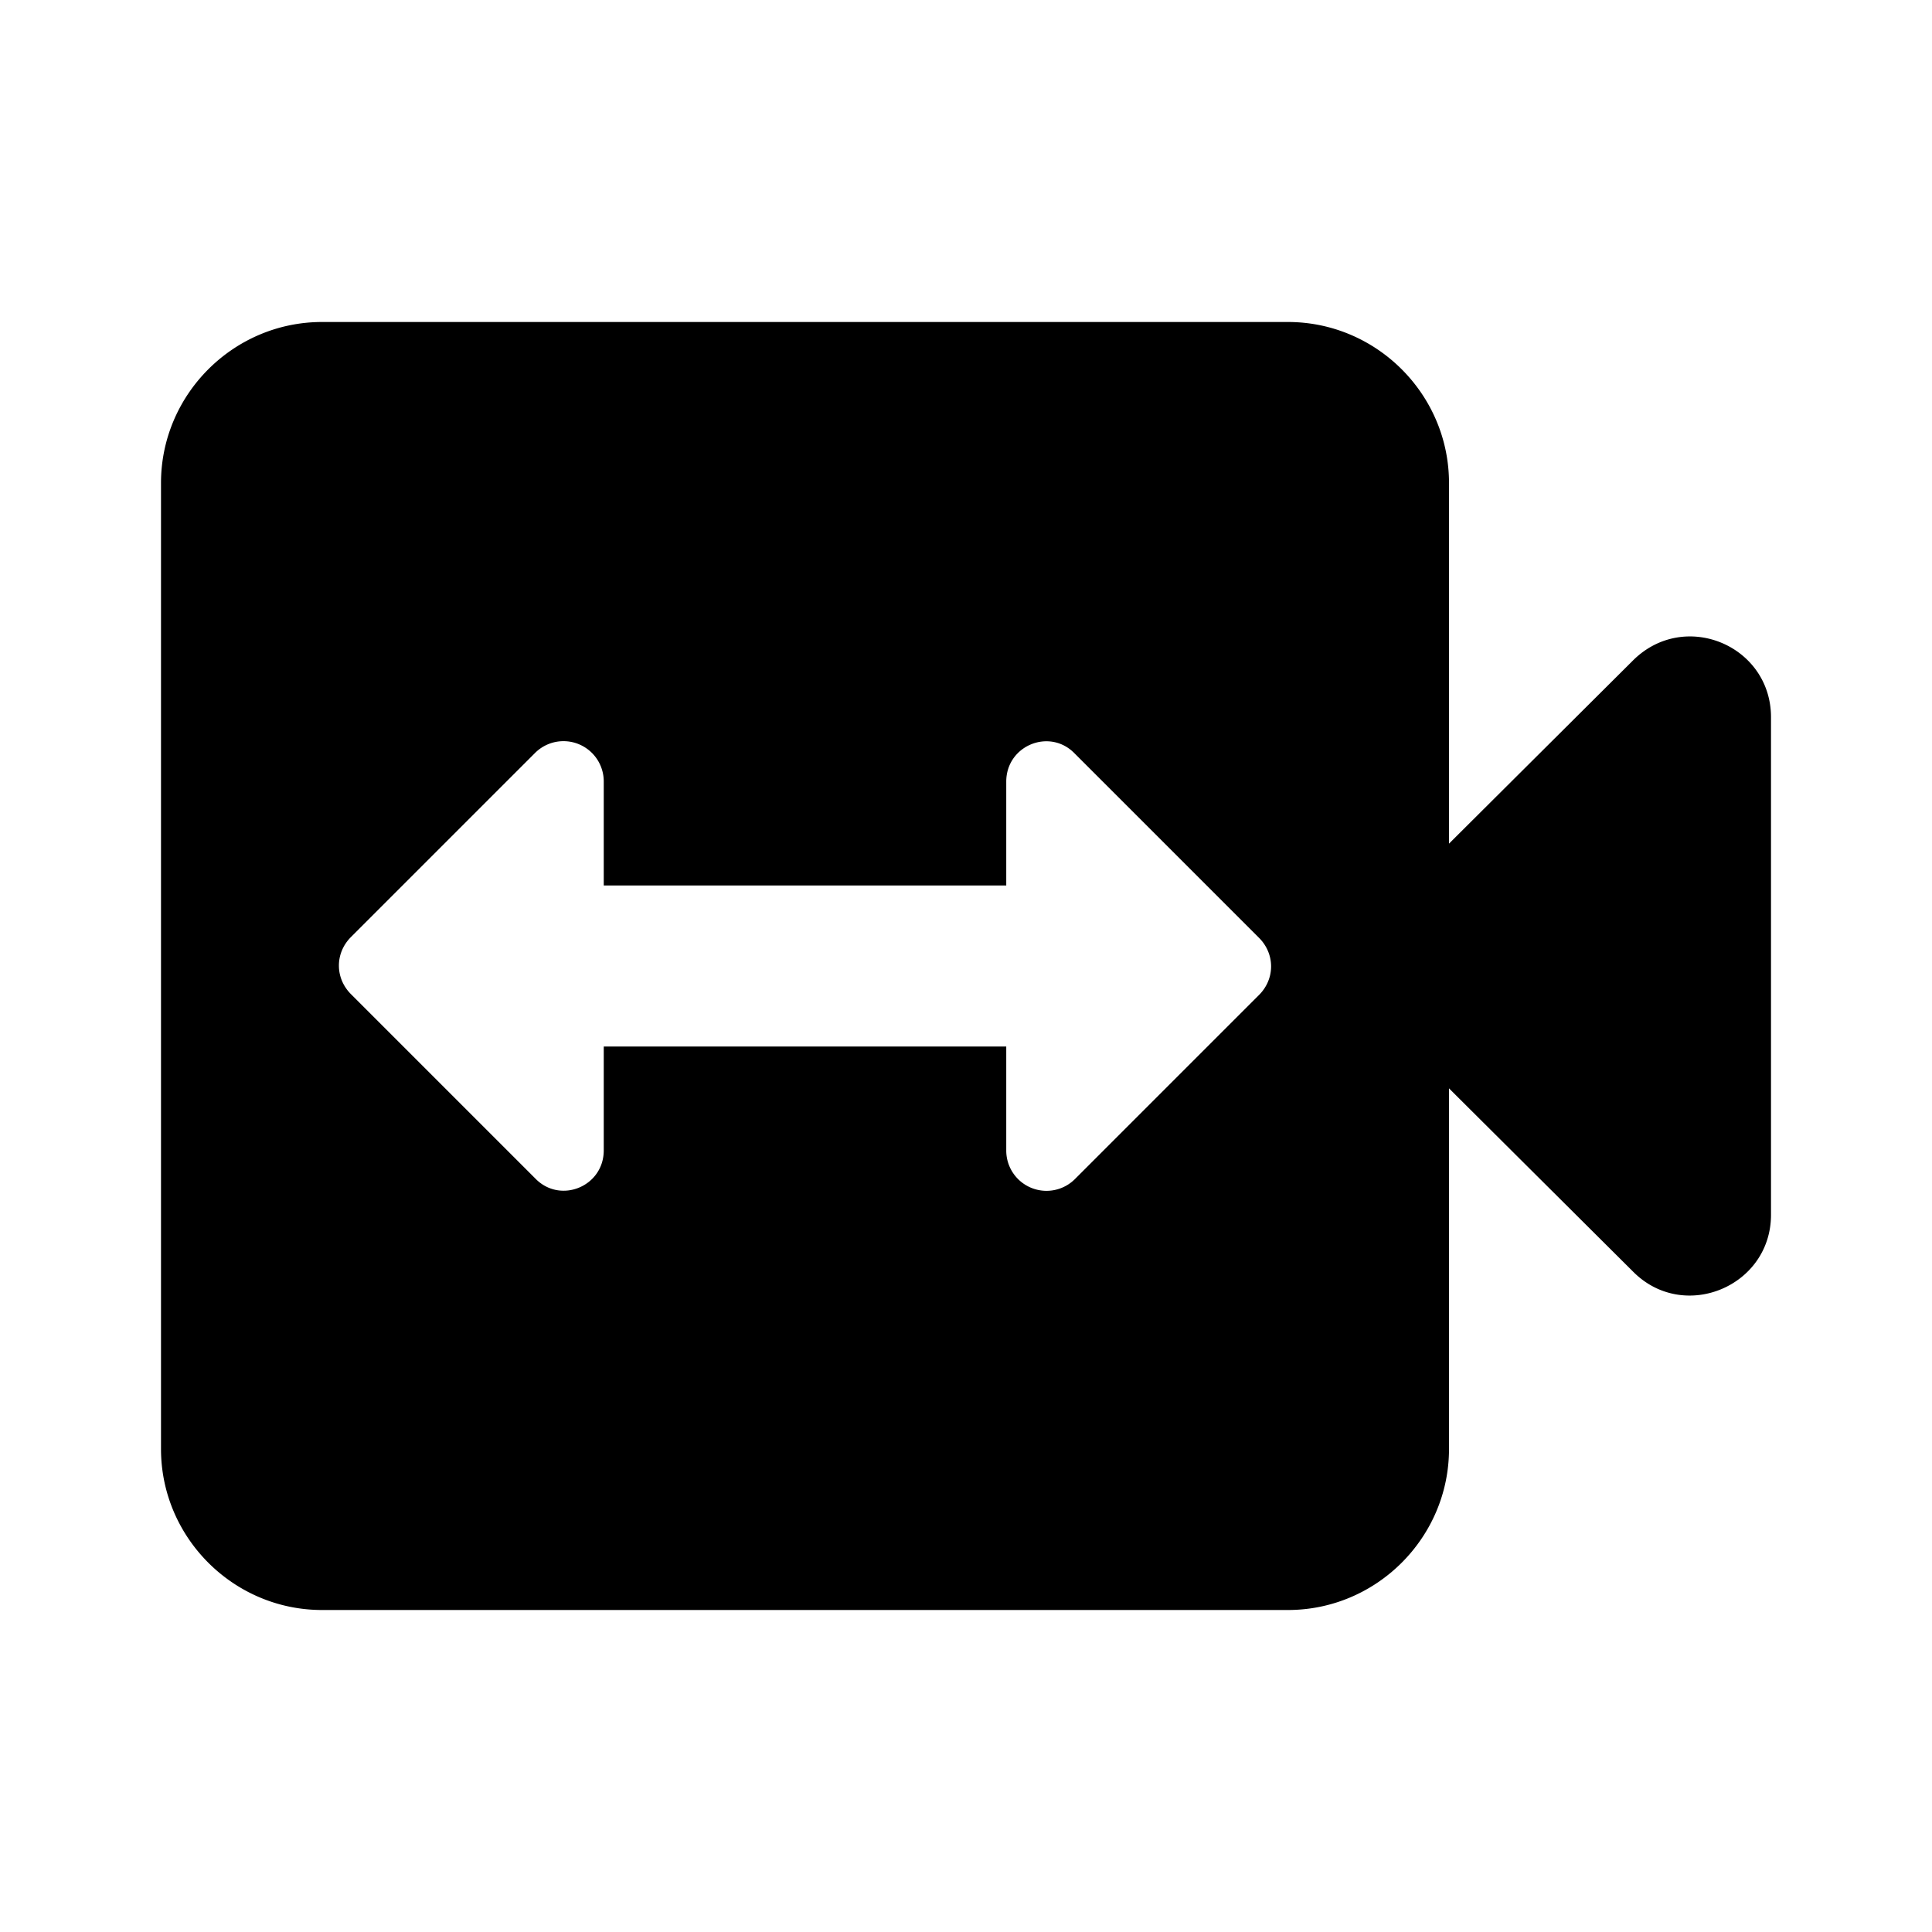 <svg xmlns="http://www.w3.org/2000/svg" width="24" height="24" viewBox="0 0 24 24"><path d="M18 10.48V6c0-1.1-.9-2-2-2H4c-1.1 0-2 .9-2 2v12c0 1.1.9 2 2 2h12c1.1 0 2-.9 2-2v-4.48l2.29 2.28c.63.63 1.71.18 1.71-.71V8.91c0-.89-1.07-1.34-1.71-.71L18 10.48zm-5.5 3.81V13h-5v1.29c0 .45-.54.67-.85.35l-2.29-2.29c-.2-.2-.2-.51 0-.71l2.29-2.29a.5.5 0 0 1 .85.36V11h5V9.71c0-.45.54-.67.85-.35l2.29 2.29c.2.2.2.51 0 .71l-2.29 2.29a.5.5 0 0 1-.85-.36z"/></svg>
